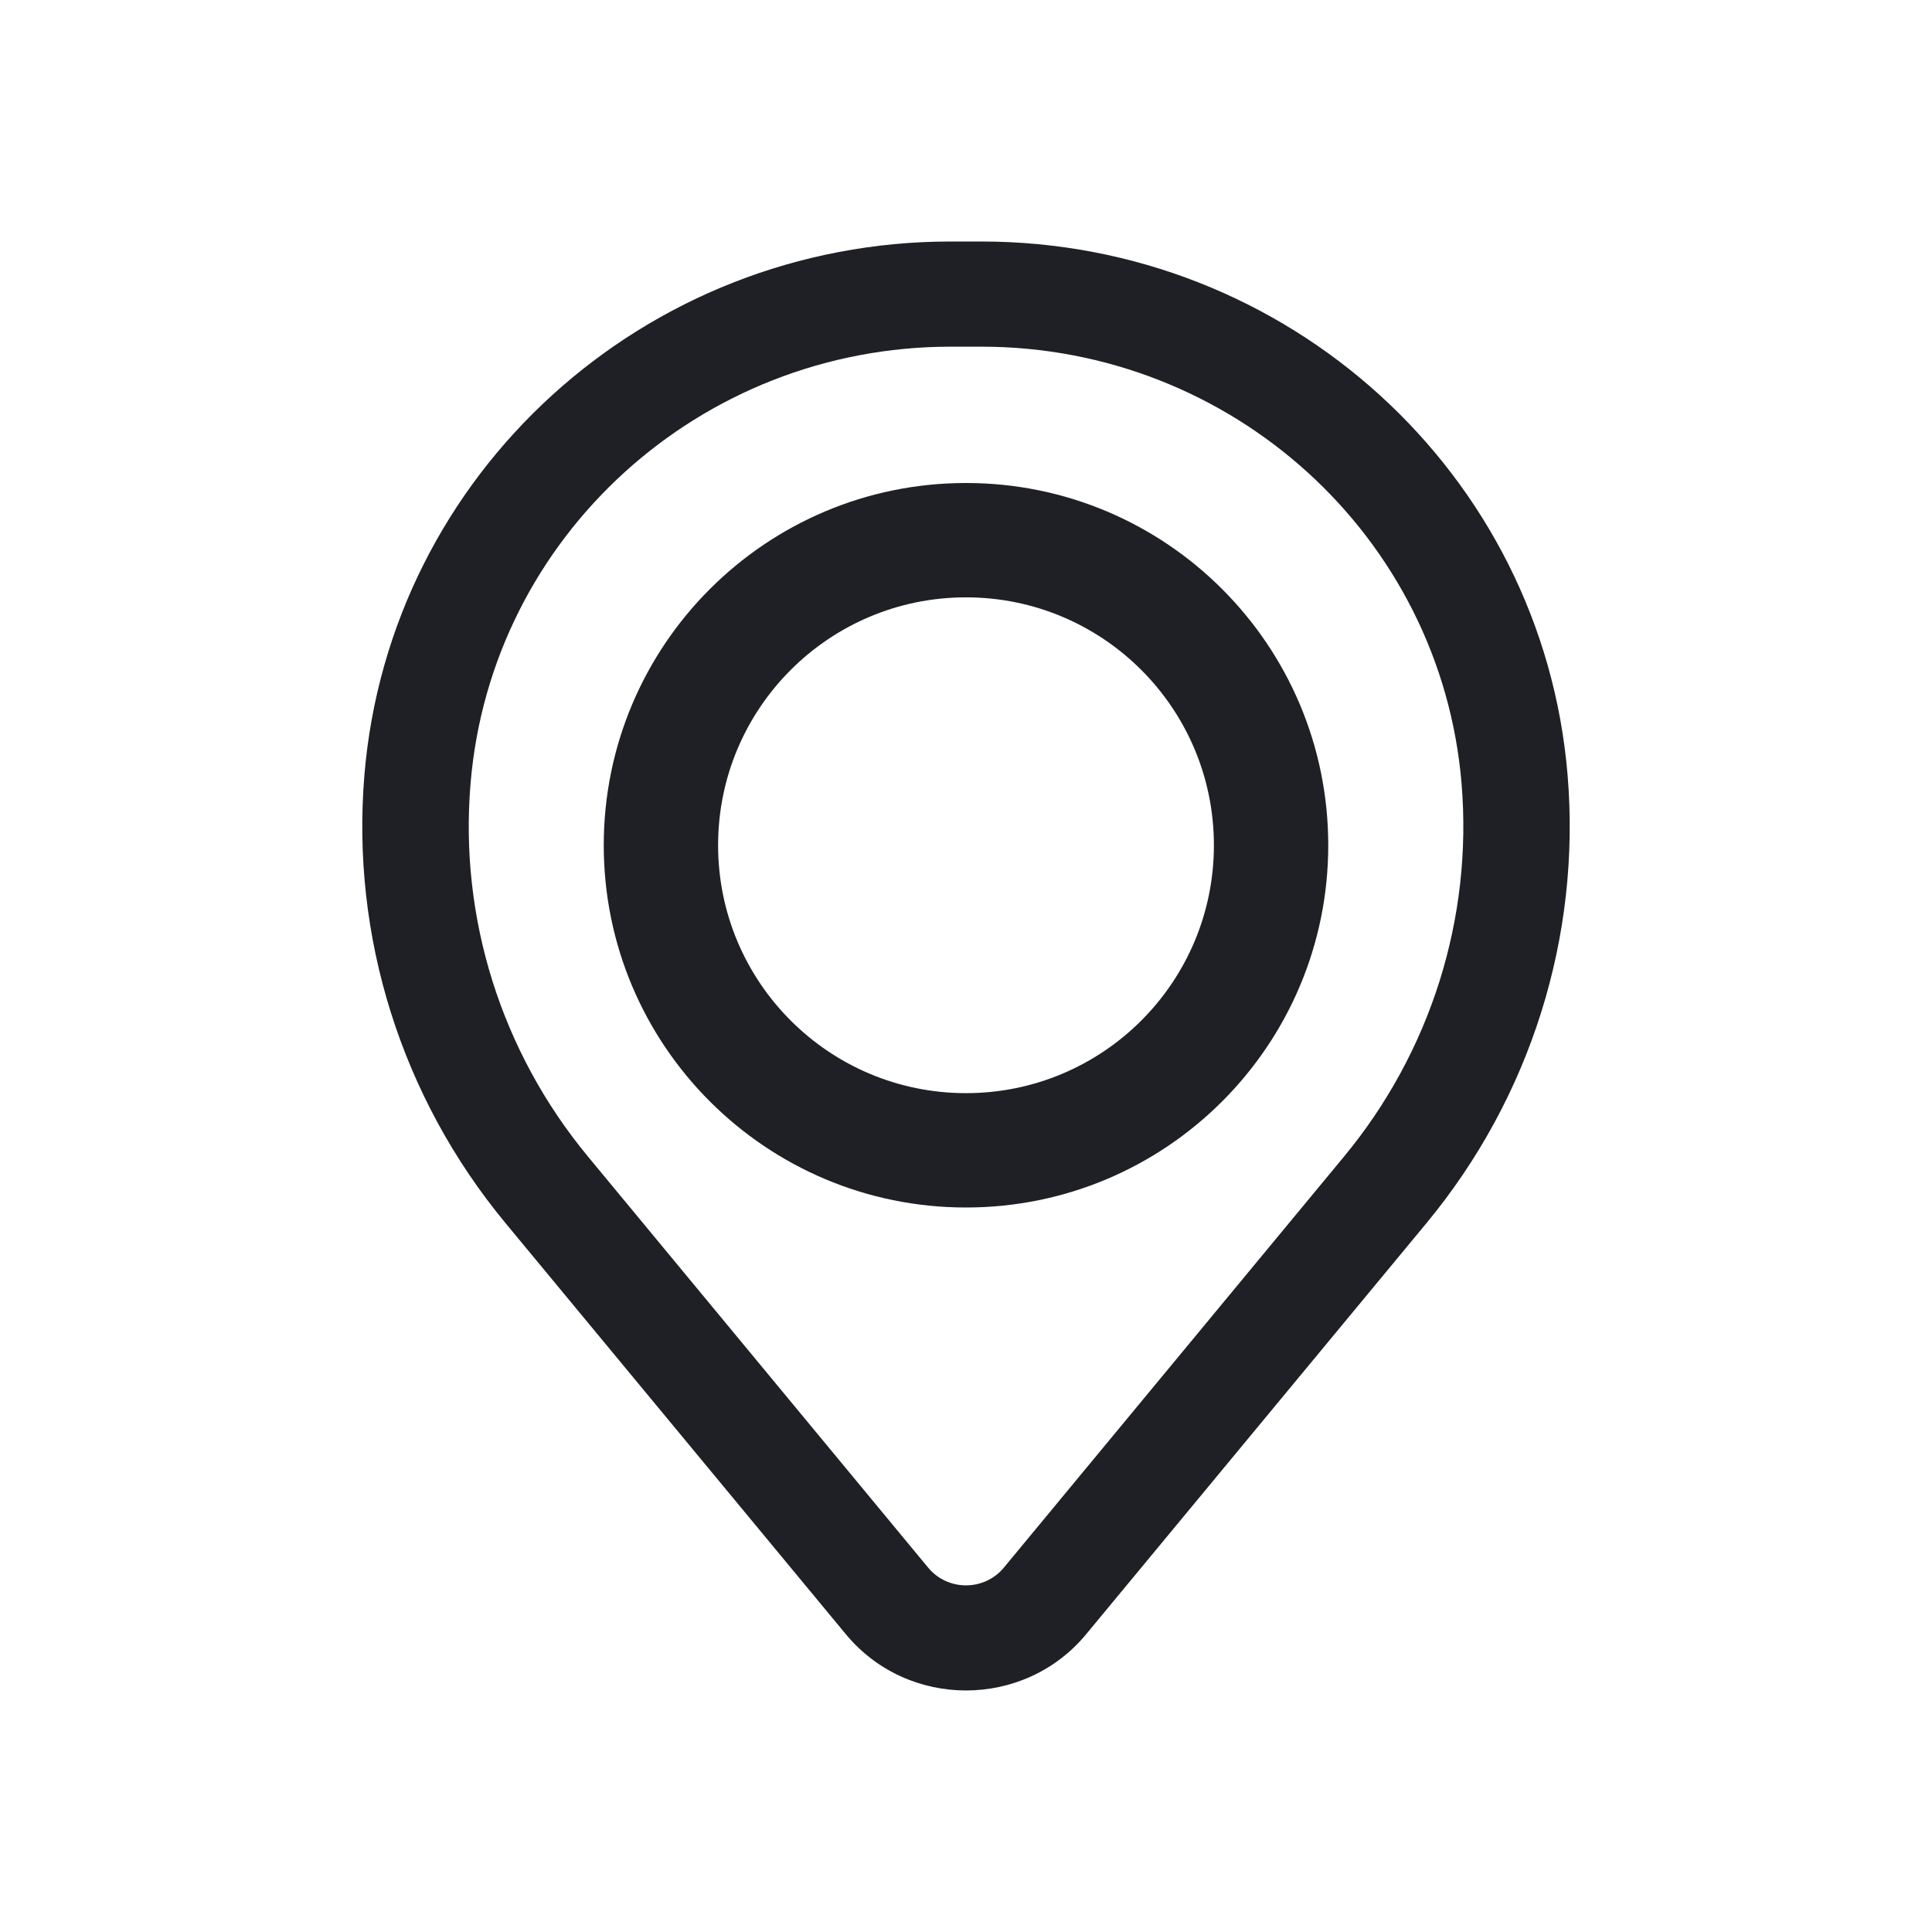 <svg width="16" height="16" viewBox="0 0 16 16" fill="none" xmlns="http://www.w3.org/2000/svg">
<path fill-rule="evenodd" clip-rule="evenodd" d="M5 7C5 5.343 6.343 4 8 4C9.657 4 11 5.343 11 7C11 8.657 9.657 10 8 10C6.343 10 5 8.657 5 7ZM8 4.947C6.866 4.947 5.947 5.866 5.947 7C5.947 8.134 6.866 9.053 8 9.053C9.134 9.053 10.053 8.134 10.053 7C10.053 5.866 9.134 4.947 8 4.947Z" fill="#1F2025"/>
<path fill-rule="evenodd" clip-rule="evenodd" d="M3.018 6.417C3.226 3.921 5.338 2 7.873 2H8.127C10.662 2 12.774 3.921 12.982 6.417C13.094 7.758 12.675 9.089 11.813 10.13L8.995 13.534C8.481 14.155 7.519 14.155 7.005 13.534L4.187 10.13C3.325 9.089 2.906 7.758 3.018 6.417ZM7.873 2.871C5.797 2.871 4.067 4.444 3.897 6.488C3.803 7.604 4.152 8.712 4.87 9.579L7.687 12.983C7.849 13.178 8.151 13.178 8.313 12.983L11.13 9.579C11.848 8.712 12.197 7.604 12.104 6.488C11.933 4.444 10.204 2.871 8.127 2.871H7.873Z" fill="#1F2025"/>
</svg>
